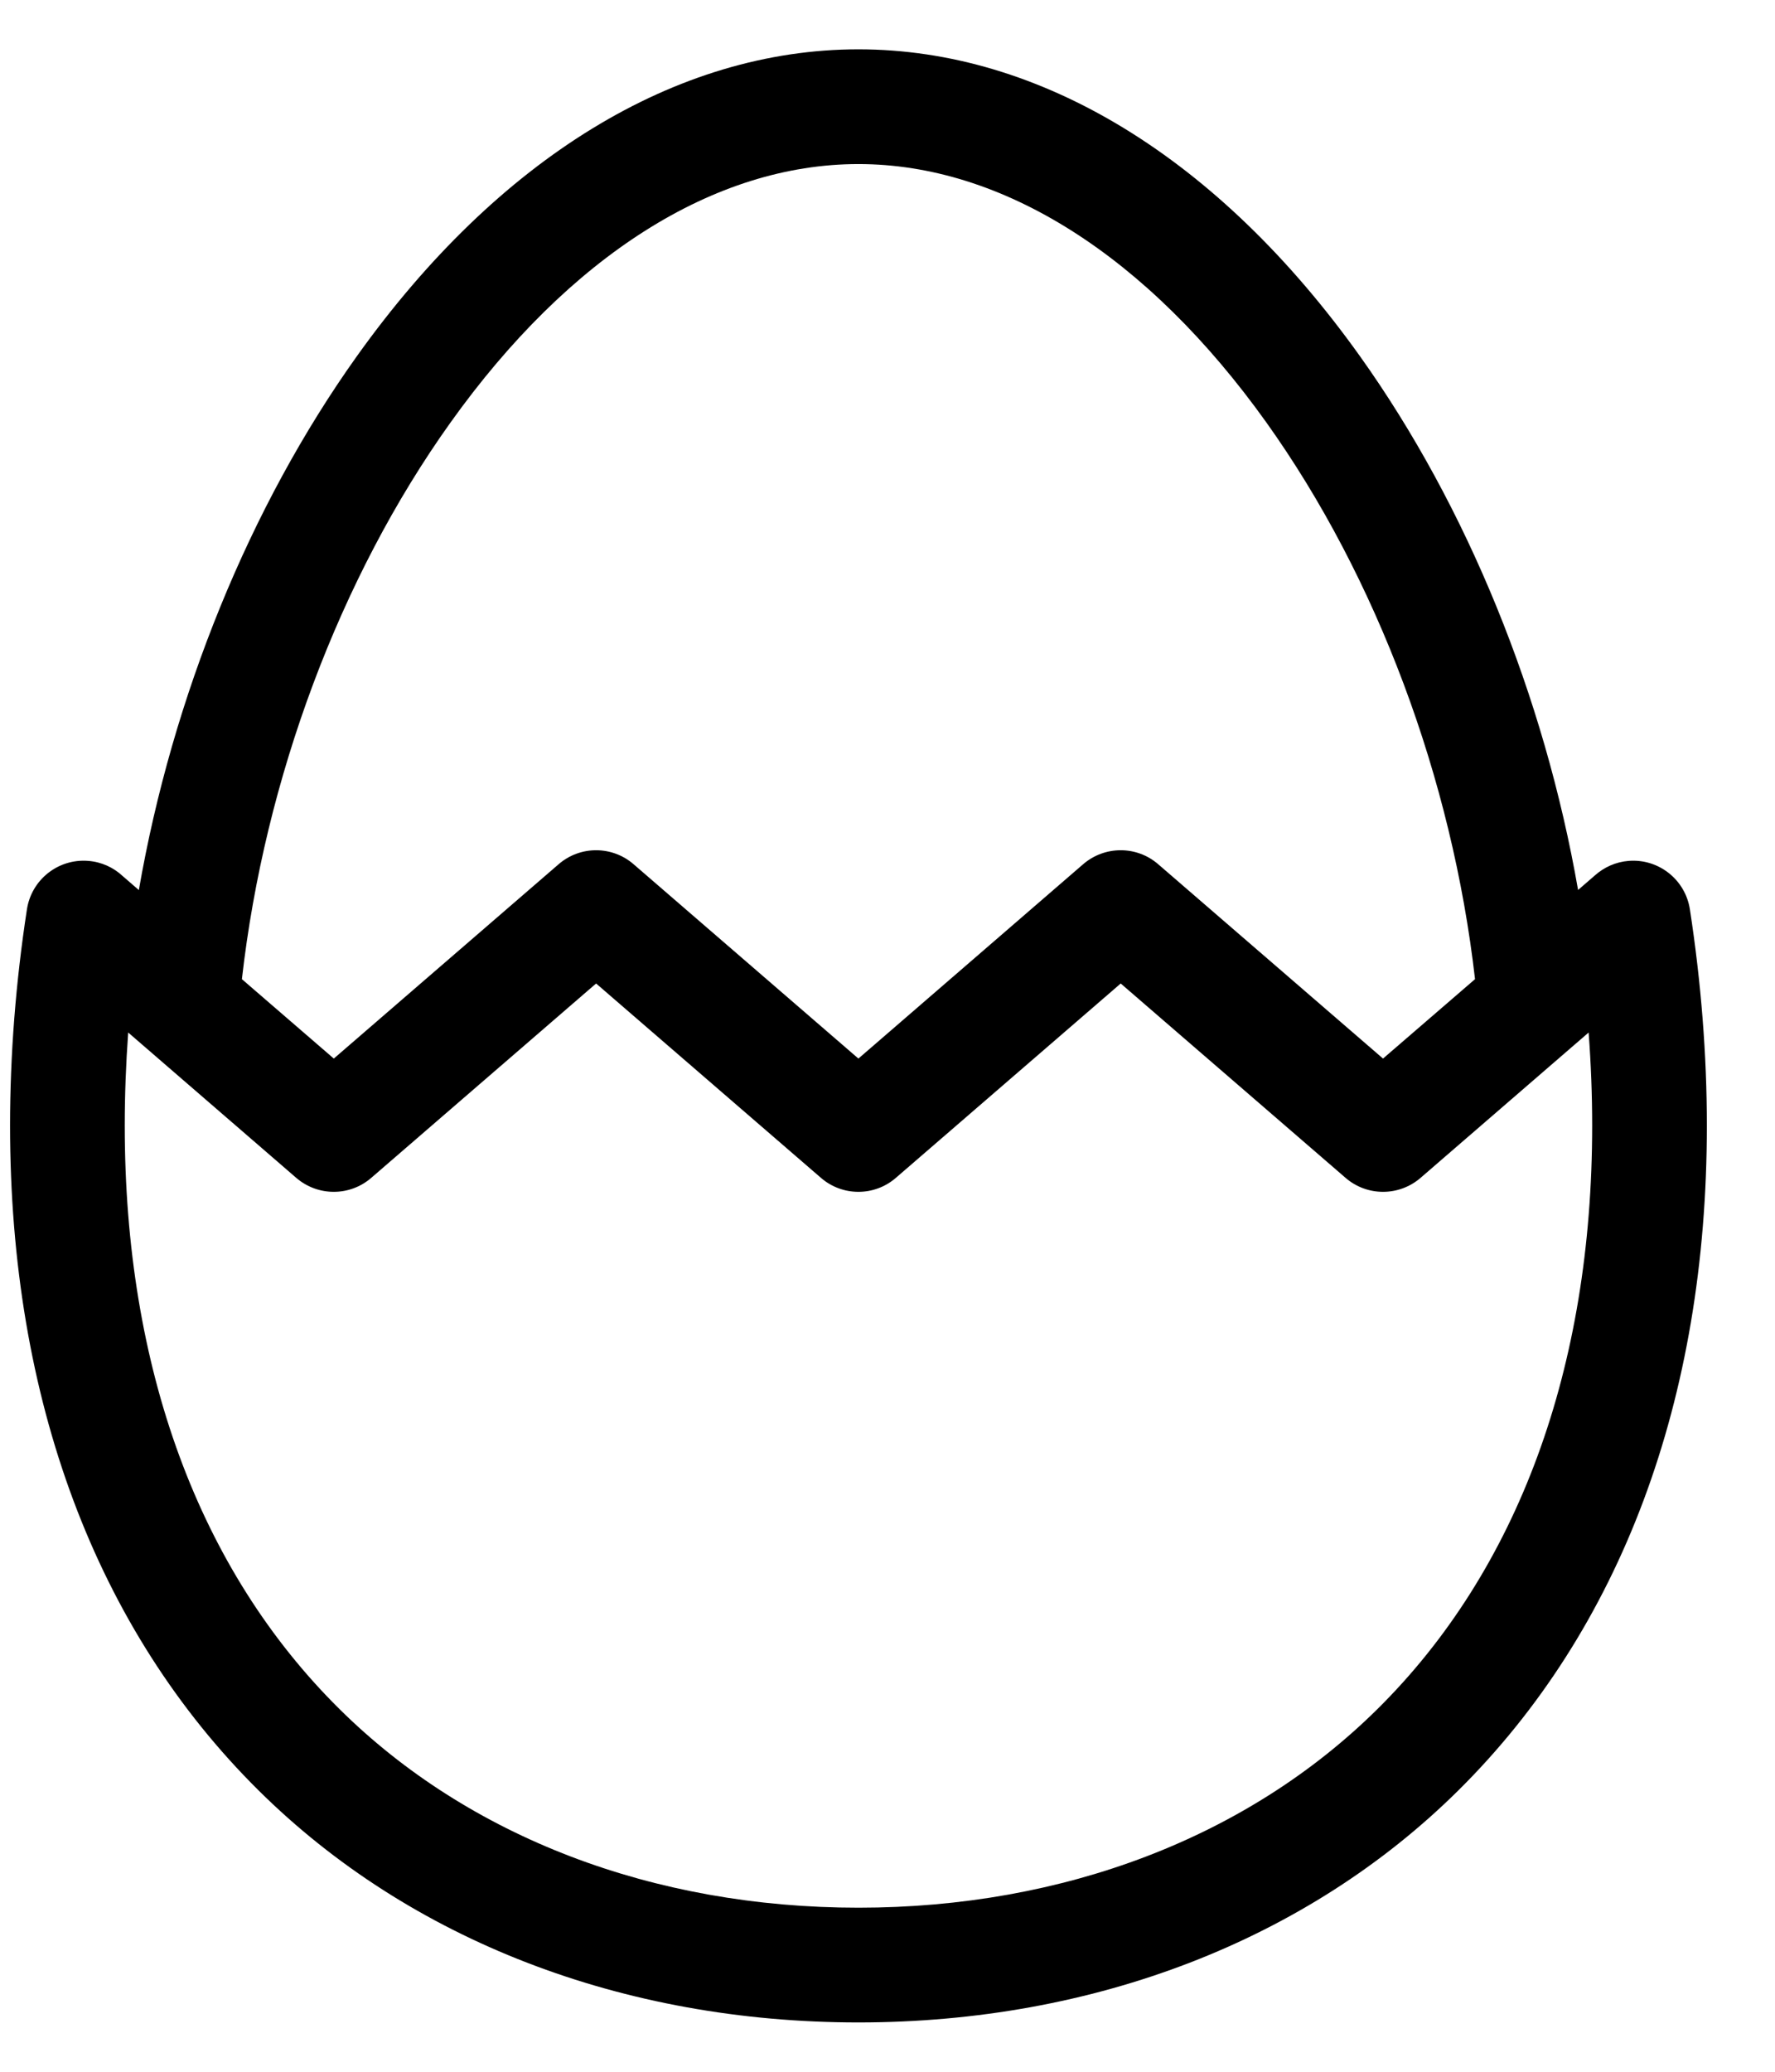 <svg width="18" height="21" viewBox="0 0 18 21" fill="none" xmlns="http://www.w3.org/2000/svg">
<path d="M17.137 9.218C17.091 8.917 16.821 8.703 16.518 8.726C16.385 8.736 16.266 8.791 16.173 8.874L16.003 9.021C15.661 7.06 14.879 5.134 13.79 3.609C12.358 1.604 10.552 0.5 8.705 0.5C6.858 0.5 5.052 1.604 3.62 3.609C2.531 5.134 1.749 7.06 1.408 9.022L1.244 8.88C1.151 8.793 1.029 8.736 0.892 8.726C0.589 8.703 0.319 8.917 0.273 9.218C0.159 9.959 0.102 10.697 0.102 11.409C0.102 14.187 0.974 16.517 2.624 18.15C4.155 19.666 6.315 20.5 8.705 20.5C11.095 20.5 13.255 19.666 14.787 18.15C16.437 16.517 17.309 14.187 17.309 11.409C17.309 10.697 17.251 9.959 17.137 9.218ZM4.567 4.285C5.774 2.594 7.244 1.663 8.705 1.663C10.166 1.663 11.636 2.594 12.844 4.285C13.964 5.854 14.726 7.894 14.958 9.925L14.025 10.73L11.745 8.76C11.527 8.571 11.203 8.571 10.984 8.76L8.705 10.73L6.425 8.76C6.207 8.571 5.883 8.571 5.665 8.76L3.385 10.73L2.453 9.925C2.684 7.894 3.446 5.854 4.567 4.285ZM13.969 17.323C12.656 18.622 10.787 19.337 8.706 19.337C6.624 19.337 4.754 18.622 3.442 17.323C2.018 15.914 1.265 13.869 1.265 11.409C1.265 11.1 1.277 10.785 1.3 10.466L3.004 11.939C3.223 12.128 3.547 12.128 3.765 11.939L6.045 9.969L8.325 11.939C8.543 12.128 8.867 12.128 9.085 11.939L11.365 9.969L13.645 11.939C13.863 12.128 14.187 12.128 14.406 11.939L16.11 10.466C16.134 10.784 16.146 11.1 16.146 11.409C16.146 13.869 15.393 15.914 13.969 17.323Z" fill="black"/>
</svg>

